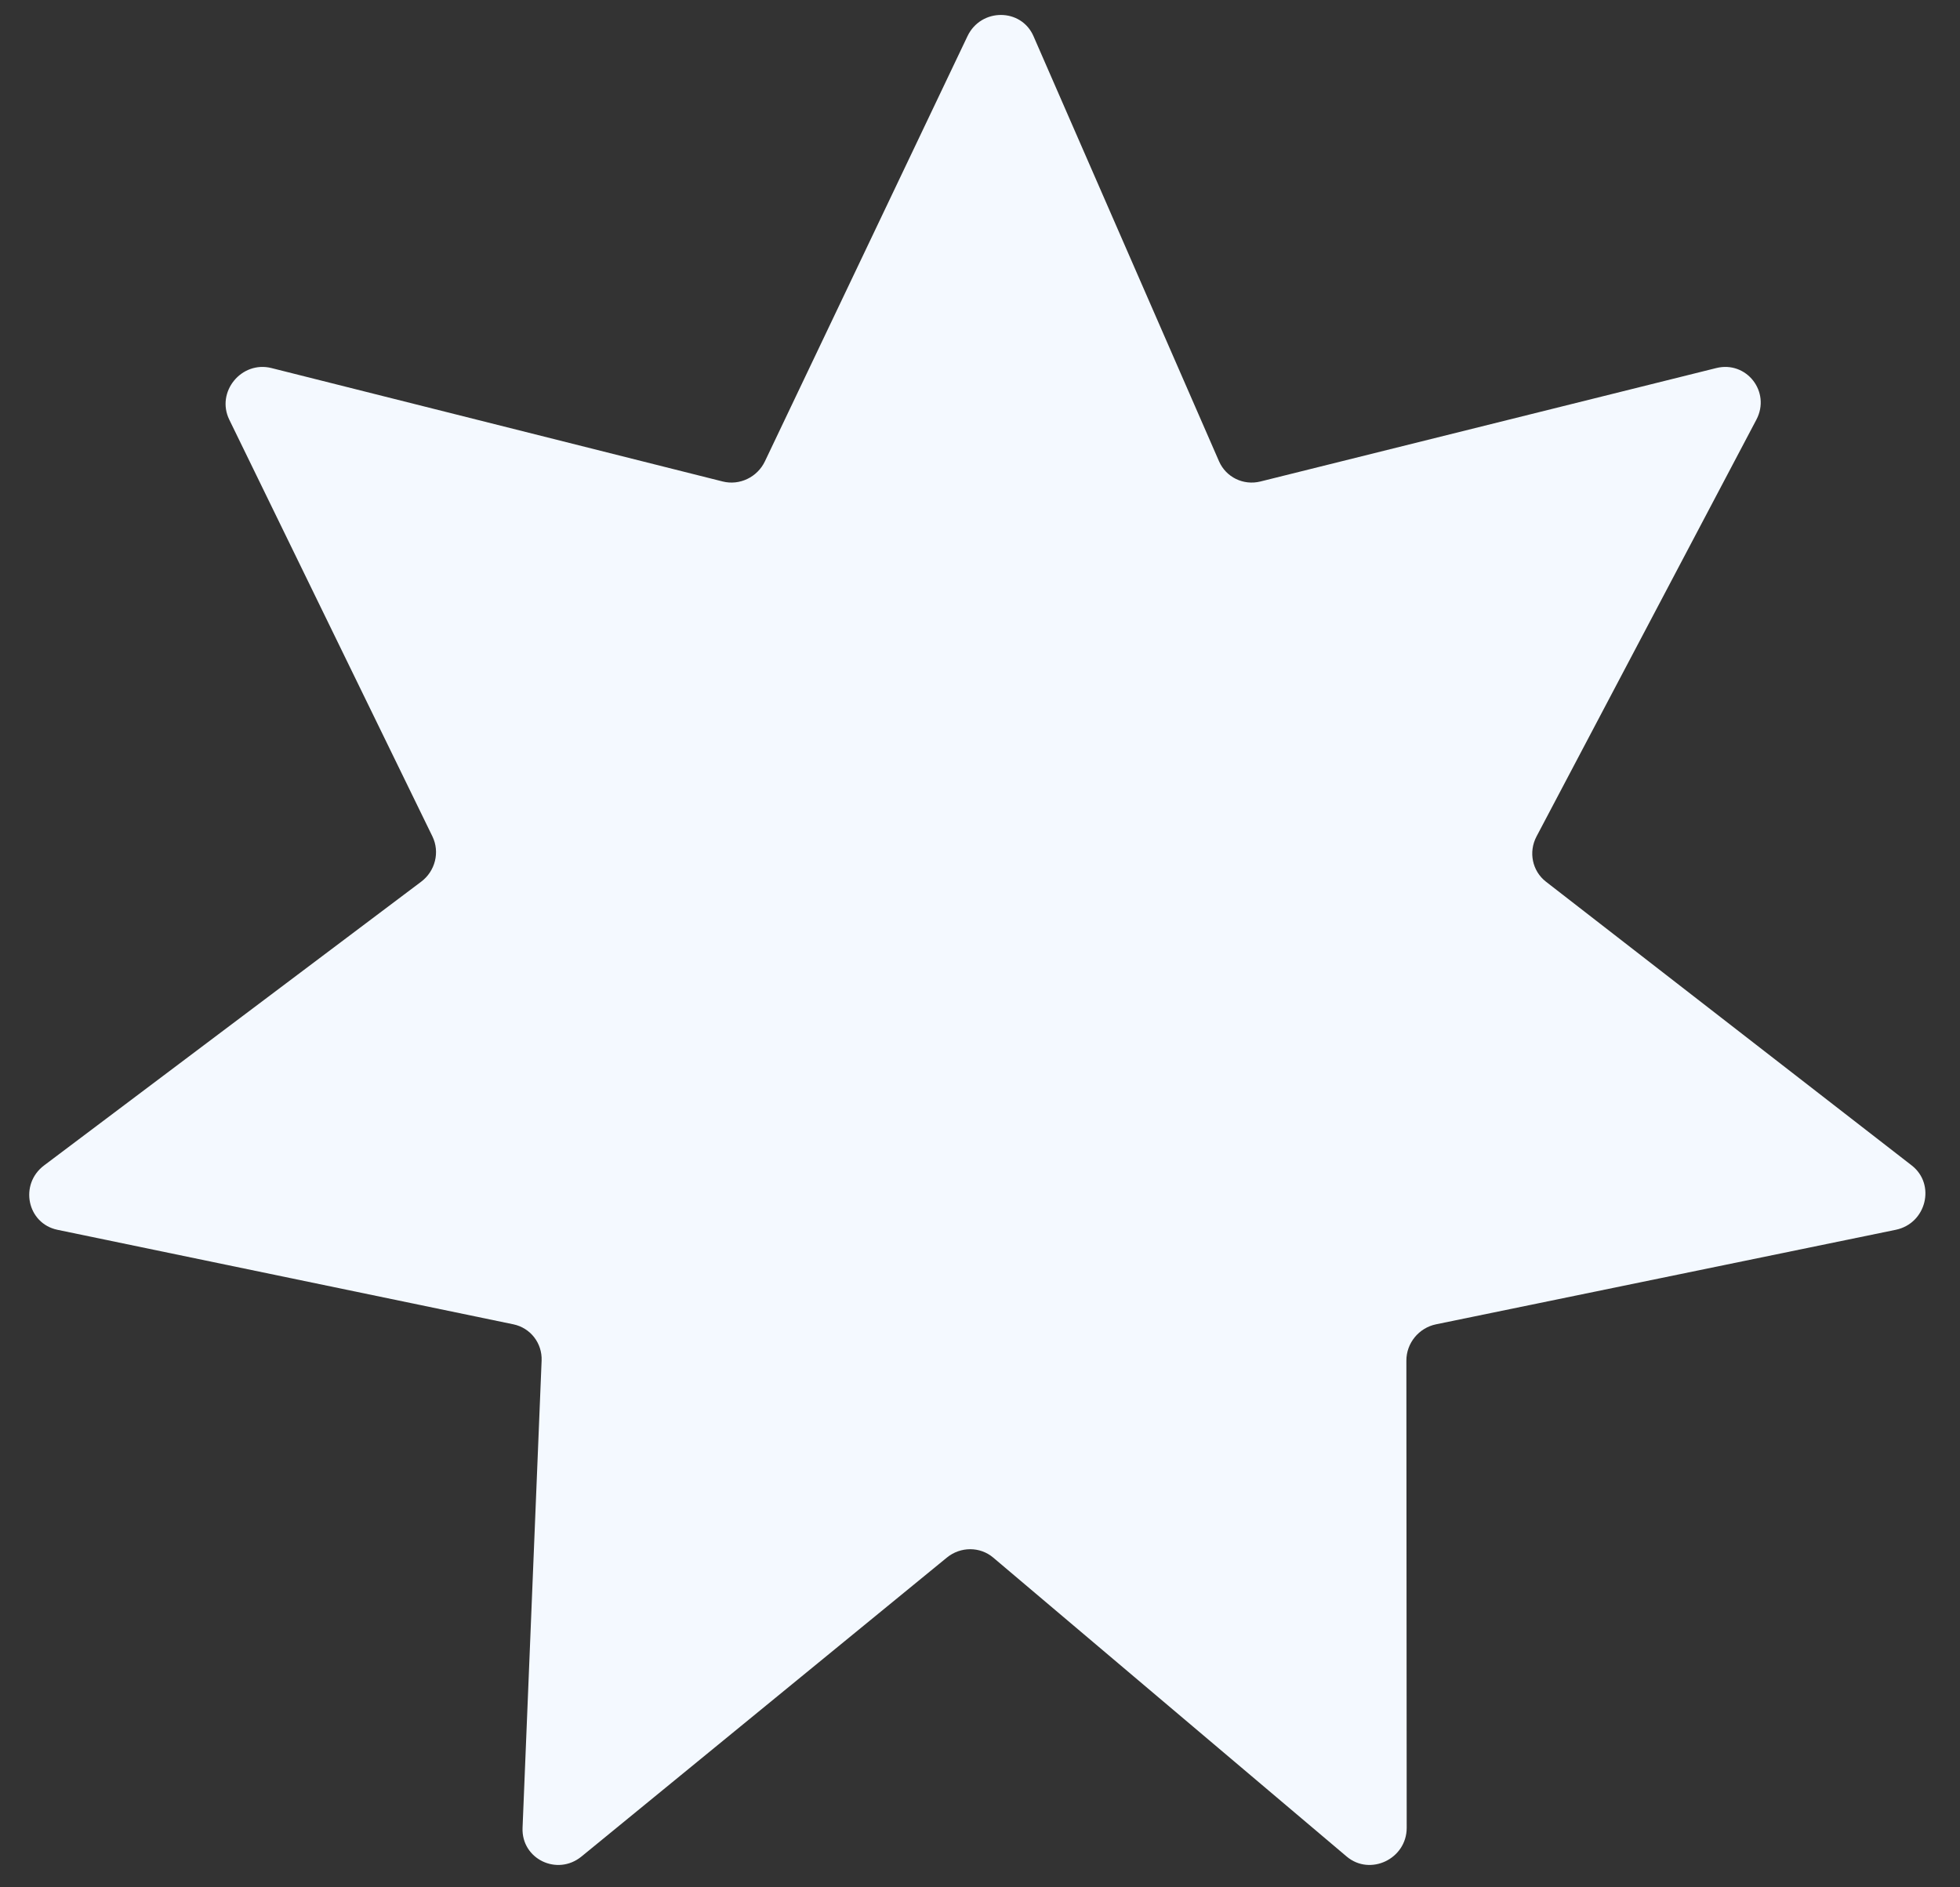 <svg width="54" height="52" viewBox="0 0 54 52" fill="none" xmlns="http://www.w3.org/2000/svg">
<rect x="0" y="0" width="54" height="52" fill="#333333" stroke="none"/>
<path d="M26.655 0.997C27.026 0.217 28.134 0.217 28.474 0.997L33.586 12.711C33.778 13.149 34.258 13.383 34.727 13.266L47.284 10.141C48.12 9.933 48.793 10.799 48.39 11.563L42.333 23.046C42.106 23.476 42.215 24 42.593 24.293L52.669 32.11C53.34 32.631 53.072 33.711 52.229 33.884L39.564 36.488C39.09 36.586 38.746 37.006 38.747 37.488L38.756 50.361C38.756 51.218 37.749 51.699 37.101 51.151L27.365 42.916C27.001 42.607 26.463 42.607 26.086 42.916L16.021 51.151C15.351 51.699 14.362 51.218 14.397 50.361L14.922 37.488C14.941 37.006 14.614 36.586 14.144 36.488L1.584 33.884C0.748 33.711 0.523 32.631 1.215 32.11L11.604 24.293C11.993 24 12.123 23.476 11.914 23.046L6.317 11.563C5.944 10.799 6.652 9.933 7.48 10.141L19.911 13.266C20.376 13.383 20.865 13.149 21.074 12.711L26.655 0.997Z" fill="#F4F9FF"/>
</svg>
